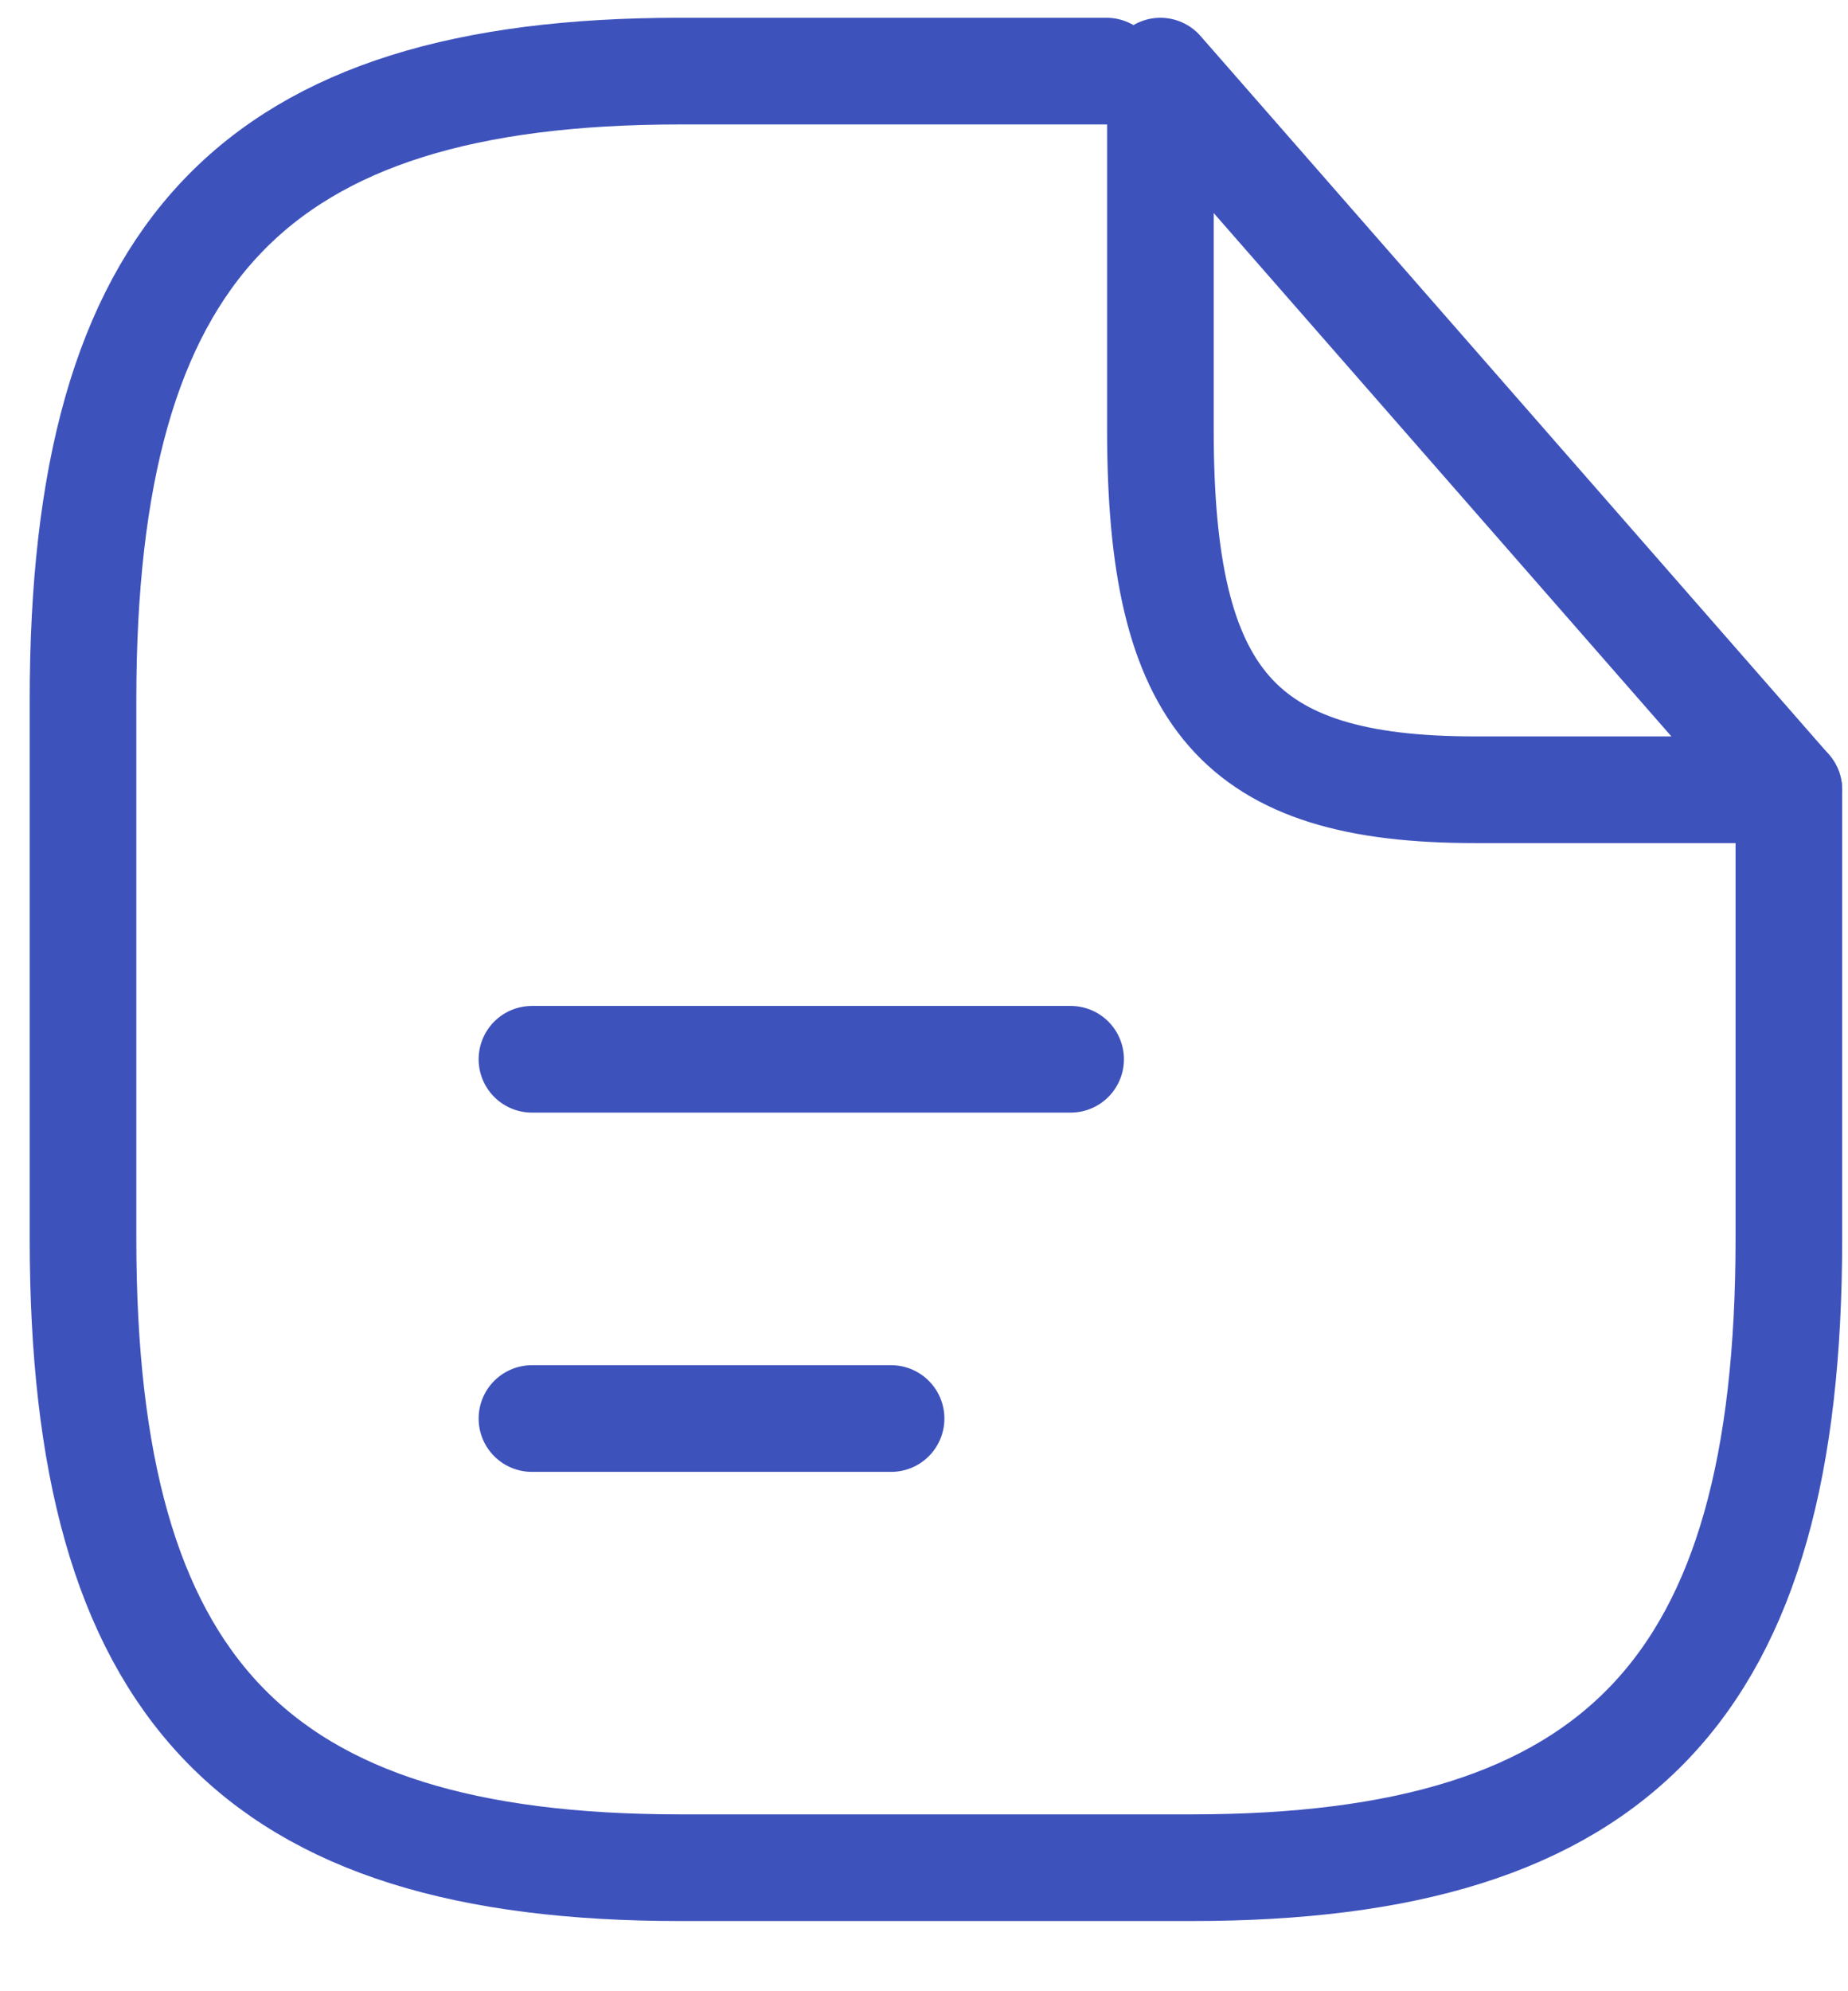 <svg width="26" height="28" viewBox="0 0 26 28" fill="none" xmlns="http://www.w3.org/2000/svg">
<path d="M25.168 11.105V17.421C25.168 23.737 22.768 26.263 16.768 26.263H9.568C3.568 26.263 1.168 23.737 1.168 17.421V9.842C1.168 3.526 3.568 1 9.568 1H15.568" stroke="#3E52BC" stroke-width="1.5" stroke-linecap="round" stroke-linejoin="round"/>
<path d="M25.168 11.105H20.747C17.431 11.105 16.326 9.842 16.326 6.052V1L25.168 11.105Z" stroke="#3E52BC" stroke-width="1.5" stroke-linecap="round" stroke-linejoin="round"/>
<path d="M7.484 14.895H15.063" stroke="#3E52BC" stroke-width="1.5" stroke-linecap="round" stroke-linejoin="round"/>
<path d="M7.484 19.947H12.537" stroke="#3E52BC" stroke-width="1.5" stroke-linecap="round" stroke-linejoin="round"/>
</svg>
